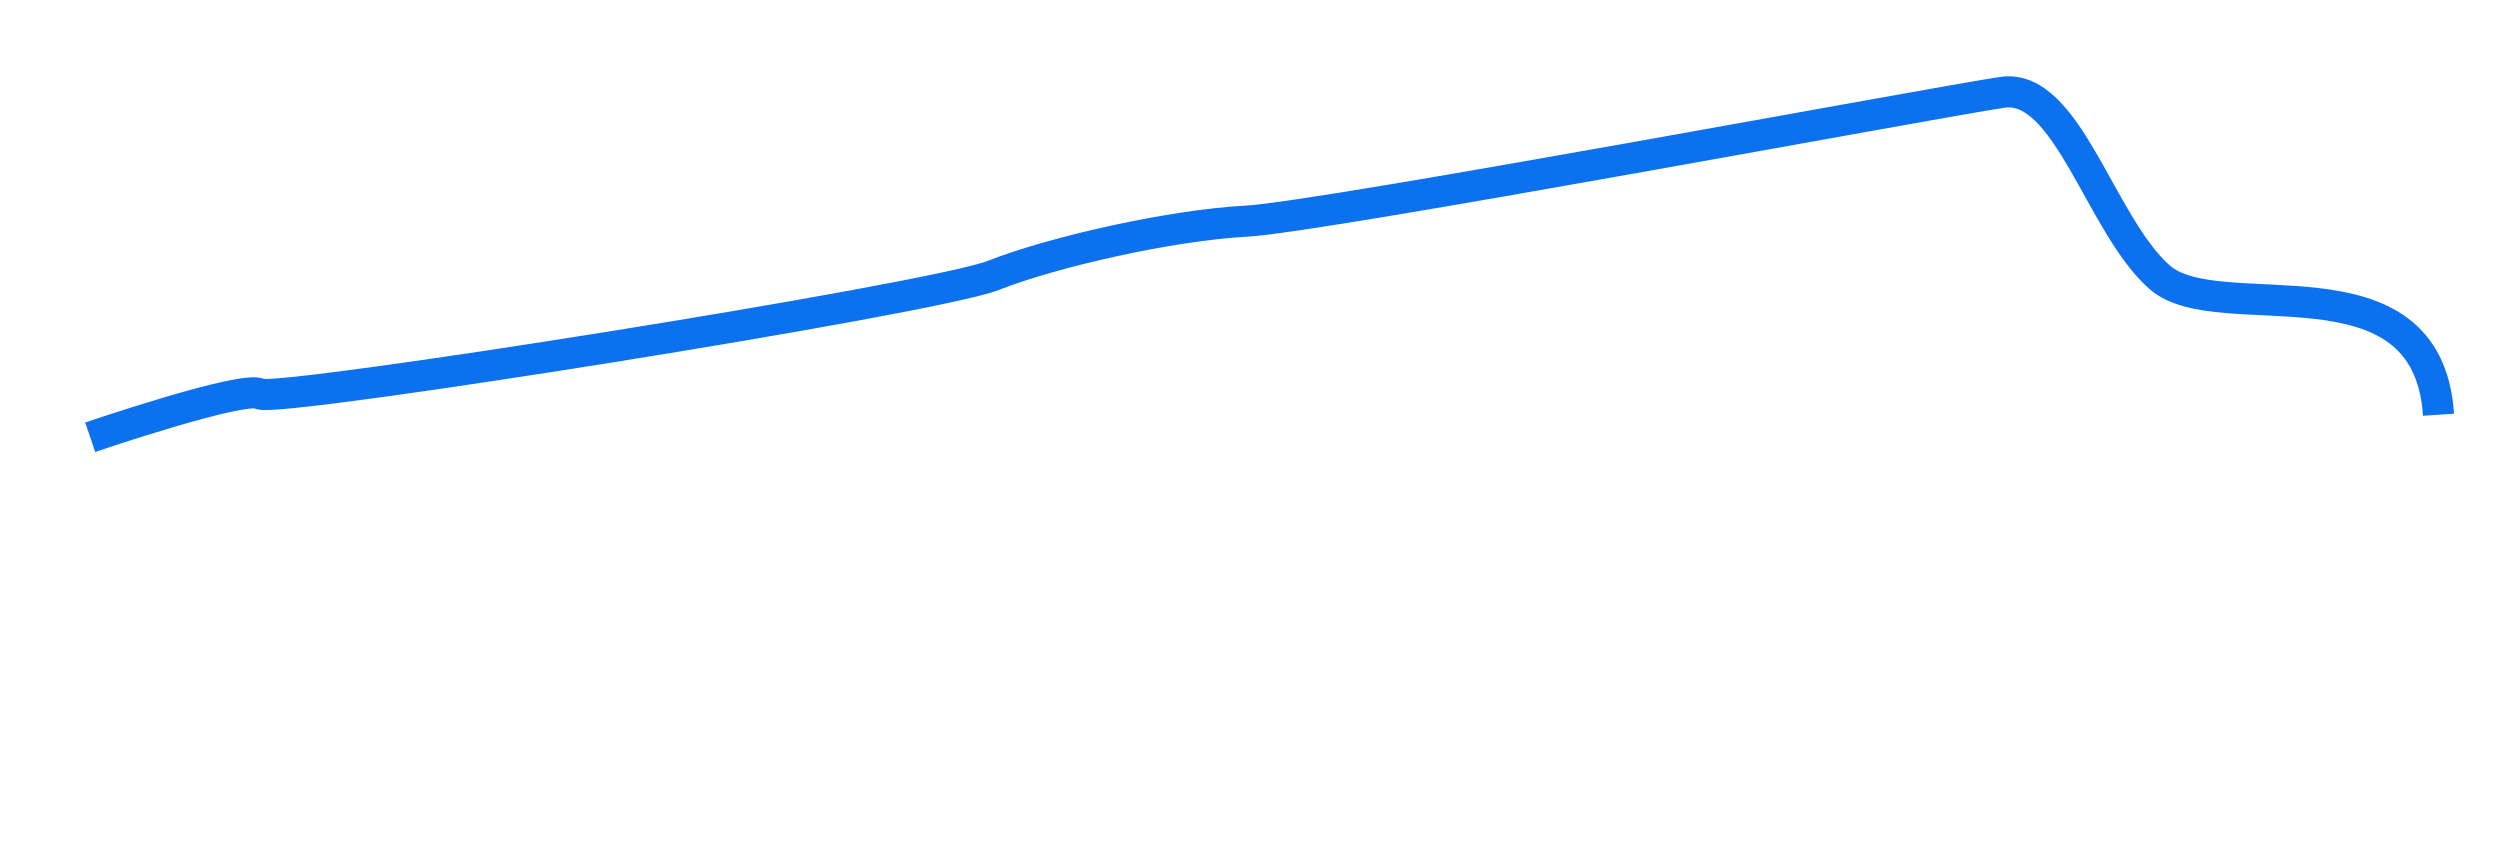 <svg 
 xmlns="http://www.w3.org/2000/svg"
 xmlns:xlink="http://www.w3.org/1999/xlink"
 width="356px" height="123px">
<path fill-rule="evenodd"  stroke="rgb(11, 113, 239)" stroke-width="4.43px" stroke-linecap="butt" stroke-linejoin="miter" fill="none"
 d="M12.844,62.260 C12.844,62.260 34.760,54.783 37.035,56.097 C39.311,57.411 132.812,42.616 141.450,39.216 C150.089,35.816 166.823,32.057 177.466,31.492 C188.109,30.927 275.877,14.499 285.154,13.146 C294.432,11.792 299.093,32.097 307.562,39.503 C316.030,46.908 345.674,35.505 347.246,59.059 "/>
</svg>